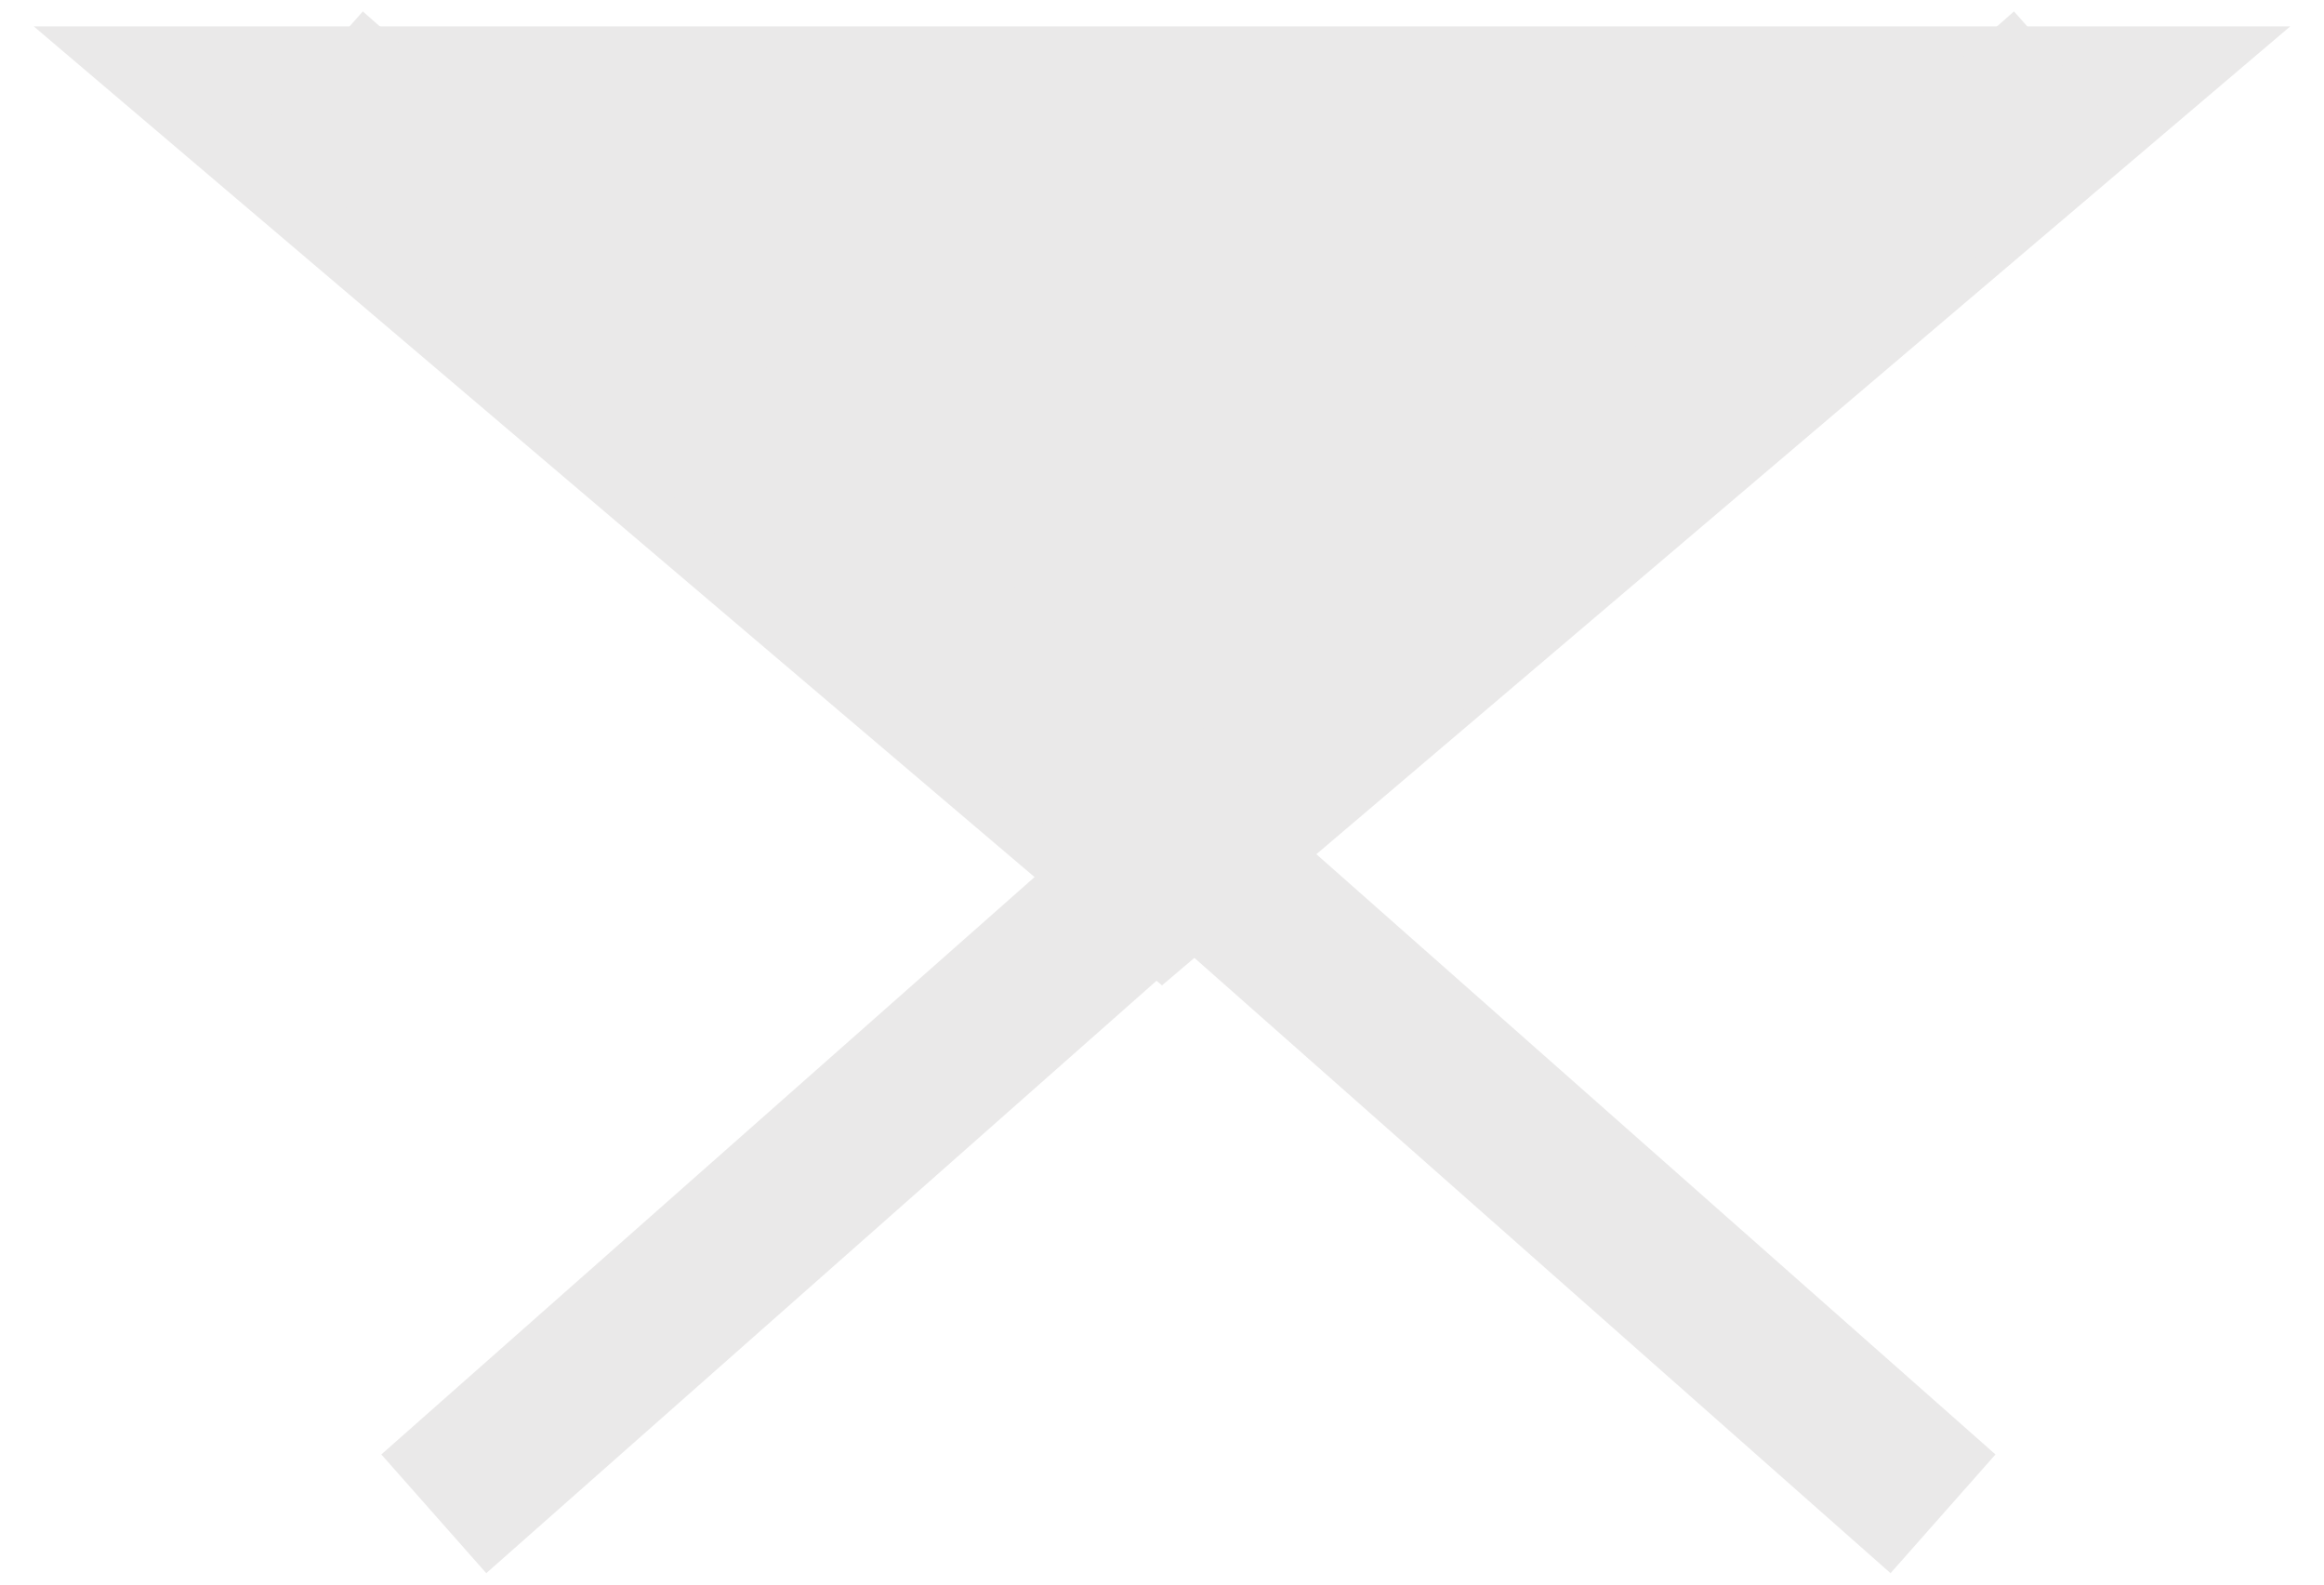 <svg width="44" height="30" viewBox="0 0 44 30" fill="none" xmlns="http://www.w3.org/2000/svg">
<path fill-rule="evenodd" clip-rule="evenodd" d="M22 18L2 1L42 1L22 18Z" fill="#EAE9E9" stroke="#EAE9E9"/>
<path fill-rule="evenodd" clip-rule="evenodd" d="M38 2.333L9.337 27.667Z" fill="#EAE9E9"/>
<path d="M38 2.333L9.337 27.667" stroke="#EAE9E9" stroke-width="3" stroke-linecap="square"/>
<path fill-rule="evenodd" clip-rule="evenodd" d="M7 2.333L35.663 27.667Z" fill="#EAE9E9"/>
<path d="M7 2.333L35.663 27.667" stroke="#EAE9E9" stroke-width="3" stroke-linecap="square"/>
</svg>
